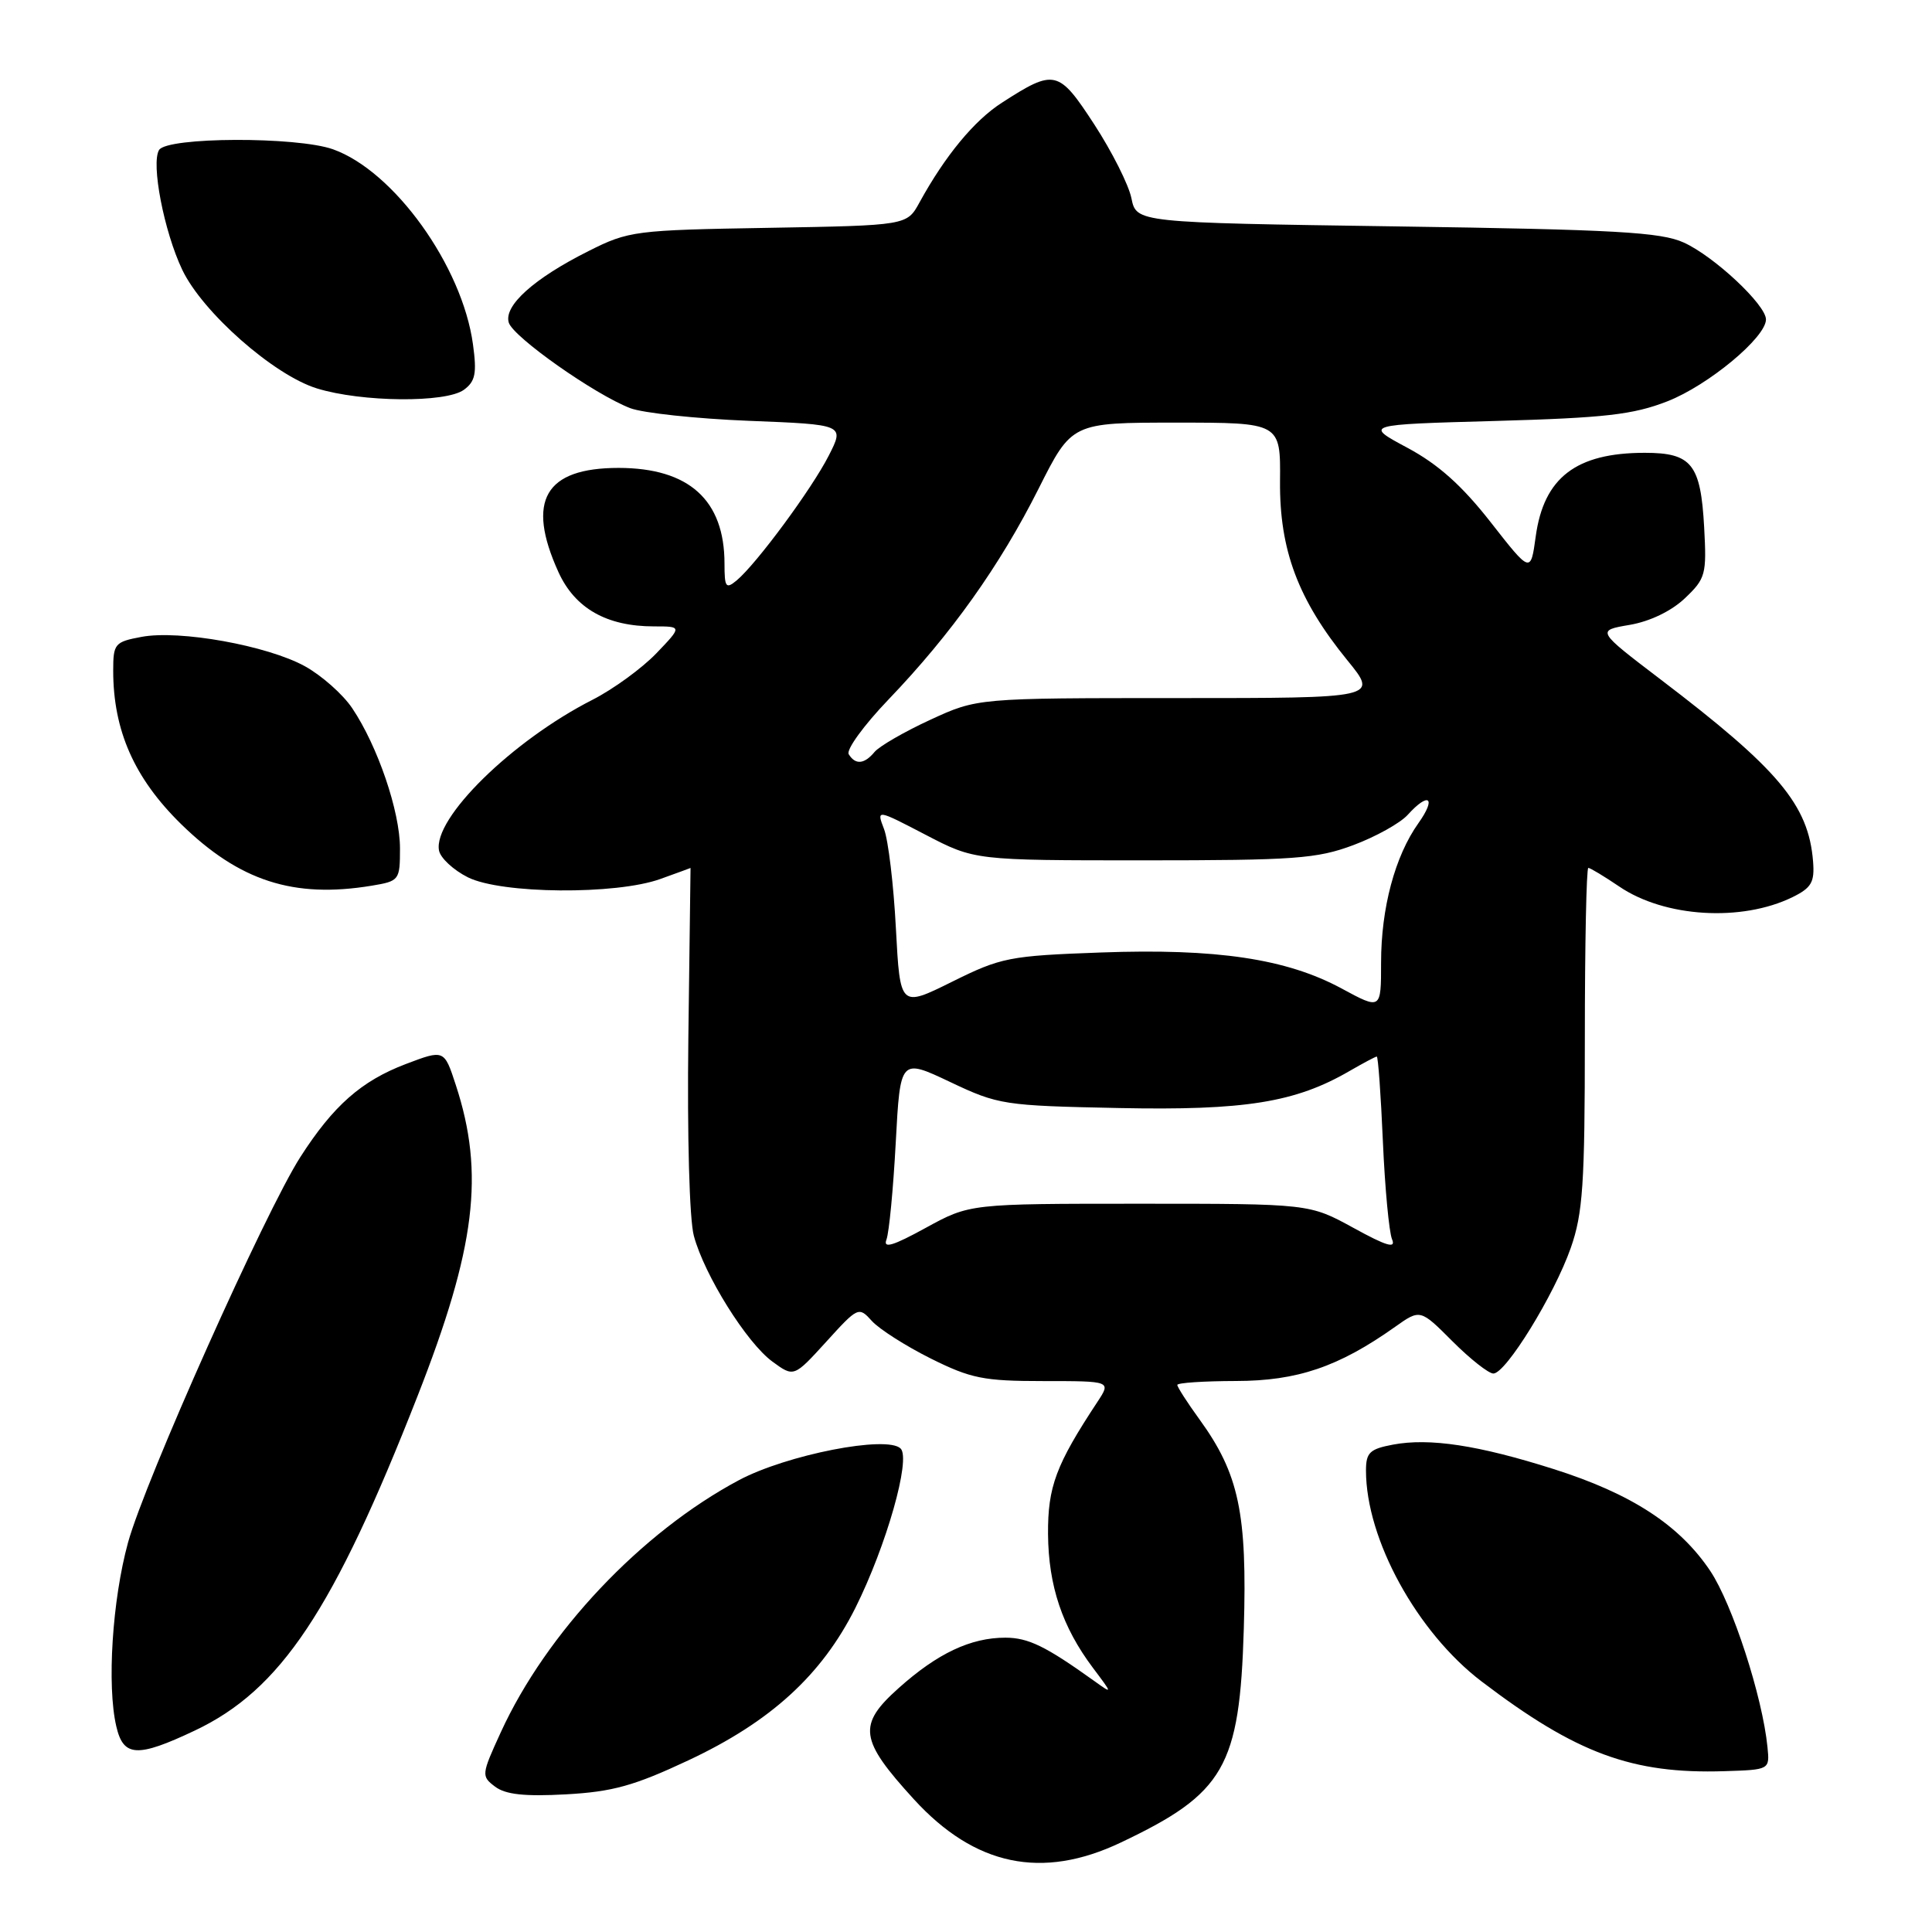 <?xml version="1.0" encoding="UTF-8" standalone="no"?>
<!DOCTYPE svg PUBLIC "-//W3C//DTD SVG 1.1//EN" "http://www.w3.org/Graphics/SVG/1.1/DTD/svg11.dtd" >
<svg xmlns="http://www.w3.org/2000/svg" xmlns:xlink="http://www.w3.org/1999/xlink" version="1.1" viewBox="0 0 256 256">
 <g >
 <path fill="currentColor"
d=" M 148.50 244.15 C 162.25 237.63 164.26 234.15 164.81 215.84 C 165.27 200.50 164.17 195.30 158.94 188.08 C 157.32 185.85 156.00 183.79 156.00 183.51 C 156.00 183.23 159.49 183.00 163.75 182.99 C 171.90 182.98 177.37 181.12 184.85 175.82 C 188.19 173.45 188.19 173.45 192.46 177.73 C 194.81 180.08 197.25 182.00 197.88 182.00 C 199.53 182.00 205.94 171.60 208.13 165.37 C 209.74 160.78 210.00 156.96 210.00 137.52 C 210.00 125.14 210.21 115.00 210.46 115.00 C 210.71 115.00 212.55 116.11 214.56 117.47 C 220.57 121.56 230.76 122.18 237.51 118.88 C 240.03 117.64 240.46 116.90 240.24 114.14 C 239.64 106.65 235.68 101.93 220.01 90.01 C 211.53 83.55 211.53 83.55 215.94 82.80 C 218.63 82.34 221.47 80.97 223.26 79.27 C 226.01 76.66 226.15 76.11 225.81 69.87 C 225.35 61.50 224.16 60.00 217.94 60.00 C 208.84 60.00 204.56 63.28 203.49 71.09 C 202.82 75.97 202.82 75.97 197.51 69.18 C 193.71 64.33 190.57 61.52 186.48 59.33 C 180.75 56.26 180.75 56.26 198.13 55.78 C 212.70 55.37 216.38 54.95 220.93 53.18 C 226.36 51.06 234.00 44.71 234.00 42.33 C 234.00 40.39 227.14 33.97 223.11 32.14 C 220.07 30.76 214.09 30.42 185.04 30.00 C 150.58 29.50 150.58 29.50 149.92 26.27 C 149.56 24.49 147.34 20.09 145.00 16.49 C 140.26 9.22 139.75 9.10 132.74 13.62 C 129.09 15.97 125.23 20.64 121.83 26.84 C 120.17 29.87 120.17 29.87 101.83 30.19 C 84.12 30.49 83.31 30.59 78.00 33.26 C 70.75 36.89 66.71 40.52 67.42 42.76 C 68.03 44.68 78.77 52.25 83.50 54.08 C 85.15 54.72 92.22 55.48 99.20 55.76 C 111.91 56.26 111.91 56.26 109.81 60.38 C 107.56 64.80 100.22 74.74 97.60 76.92 C 96.18 78.09 96.00 77.83 96.00 74.69 C 96.00 66.26 91.30 62.01 81.97 62.00 C 72.20 62.00 69.70 66.33 73.99 75.79 C 76.18 80.61 80.38 83.00 86.66 83.00 C 90.39 83.00 90.39 83.00 86.95 86.59 C 85.05 88.56 81.25 91.33 78.50 92.73 C 67.85 98.15 57.37 108.44 58.17 112.69 C 58.35 113.68 60.08 115.29 62.00 116.25 C 66.43 118.46 81.61 118.59 87.50 116.47 C 89.70 115.68 91.50 115.02 91.50 115.01 C 91.50 115.01 91.37 125.13 91.21 137.51 C 91.05 150.50 91.35 161.60 91.94 163.76 C 93.34 168.97 98.94 177.93 102.35 180.42 C 105.19 182.50 105.19 182.50 109.48 177.79 C 113.69 173.15 113.79 173.11 115.53 175.04 C 116.51 176.12 120.01 178.35 123.31 180.00 C 128.65 182.66 130.32 183.00 138.27 183.00 C 147.23 183.00 147.23 183.00 145.42 185.75 C 139.91 194.10 138.83 197.00 138.87 203.29 C 138.93 210.14 140.75 215.58 144.82 221.00 C 147.45 224.50 147.45 224.50 144.98 222.73 C 138.54 218.12 136.26 217.01 133.22 217.00 C 128.63 217.00 124.23 219.07 119.09 223.67 C 113.60 228.57 113.87 230.50 121.10 238.42 C 129.17 247.24 138.06 249.11 148.50 244.15 Z  M 91.20 233.26 C 102.12 228.14 108.88 221.96 113.34 213.06 C 117.45 204.83 120.72 193.32 119.34 191.94 C 117.55 190.15 104.24 192.76 97.91 196.13 C 84.96 203.03 72.41 216.32 66.36 229.53 C 63.78 235.16 63.76 235.35 65.60 236.74 C 66.99 237.79 69.53 238.06 75.00 237.76 C 81.17 237.42 84.04 236.62 91.20 233.26 Z  M 234.20 231.50 C 233.54 224.82 229.55 212.55 226.62 208.16 C 222.54 202.07 216.18 197.93 205.87 194.66 C 195.88 191.49 189.42 190.51 184.58 191.42 C 181.50 192.00 181.00 192.47 181.00 194.86 C 181.00 203.96 187.77 216.30 196.33 222.81 C 208.87 232.35 216.27 235.08 228.50 234.69 C 234.50 234.50 234.50 234.50 234.20 231.50 Z  M 25.81 229.31 C 37.20 223.92 44.18 213.44 55.33 184.98 C 63.03 165.34 64.24 155.51 60.40 143.78 C 58.86 139.06 58.86 139.06 53.77 140.99 C 47.88 143.23 44.17 146.50 39.80 153.31 C 35.14 160.57 19.21 196.21 16.96 204.41 C 14.88 212.00 14.15 223.35 15.41 228.75 C 16.35 232.82 18.18 232.92 25.81 229.31 Z  M 49.25 117.36 C 52.91 116.75 53.00 116.64 53.00 112.41 C 53.00 107.52 50.04 98.85 46.67 93.84 C 45.44 92.00 42.61 89.50 40.40 88.28 C 35.43 85.54 23.78 83.44 18.75 84.39 C 15.20 85.05 15.00 85.30 15.00 88.86 C 15.00 96.80 17.80 103.12 23.99 109.19 C 31.71 116.74 38.90 119.07 49.25 117.36 Z  M 61.47 51.65 C 62.99 50.53 63.20 49.48 62.67 45.62 C 61.25 35.24 52.21 22.66 44.12 19.78 C 39.32 18.08 22.15 18.14 21.08 19.87 C 19.99 21.64 21.73 30.67 24.15 35.75 C 26.84 41.39 36.28 49.71 42.00 51.47 C 47.93 53.30 59.07 53.40 61.47 51.65 Z  M 117.46 164.25 C 117.81 163.33 118.36 157.56 118.69 151.41 C 119.29 140.24 119.29 140.24 125.90 143.37 C 132.29 146.40 132.99 146.51 148.26 146.82 C 164.96 147.16 171.65 146.08 178.81 141.92 C 180.63 140.87 182.26 140.00 182.43 140.00 C 182.61 140.00 182.97 145.06 183.24 151.25 C 183.51 157.44 184.06 163.27 184.45 164.20 C 185.00 165.49 183.74 165.12 179.34 162.70 C 173.50 159.50 173.50 159.50 151.00 159.50 C 128.50 159.50 128.50 159.50 122.66 162.70 C 118.31 165.09 116.99 165.48 117.46 164.25 Z  M 118.71 123.00 C 118.41 117.22 117.70 111.31 117.14 109.86 C 116.13 107.22 116.13 107.22 122.64 110.61 C 129.15 114.00 129.15 114.00 151.54 114.00 C 171.55 114.00 174.50 113.79 179.33 111.98 C 182.30 110.87 185.53 109.07 186.52 107.98 C 189.33 104.87 190.37 105.67 187.95 109.07 C 184.84 113.44 183.00 120.32 183.00 127.56 C 183.00 133.81 183.00 133.81 177.75 130.97 C 170.47 127.04 161.21 125.65 145.87 126.21 C 133.71 126.65 132.66 126.86 126.15 130.09 C 119.27 133.50 119.27 133.50 118.71 123.00 Z  M 112.46 99.94 C 112.10 99.35 114.47 96.09 117.73 92.69 C 126.04 84.02 132.49 74.96 137.62 64.75 C 142.02 56.00 142.02 56.00 155.85 56.00 C 169.68 56.00 169.68 56.00 169.61 63.75 C 169.53 72.89 172.01 79.48 178.53 87.49 C 182.62 92.50 182.62 92.50 156.06 92.50 C 129.50 92.50 129.50 92.50 123.26 95.38 C 119.83 96.96 116.52 98.88 115.89 99.63 C 114.53 101.27 113.35 101.38 112.46 99.94 Z "/>
</g>
</svg>